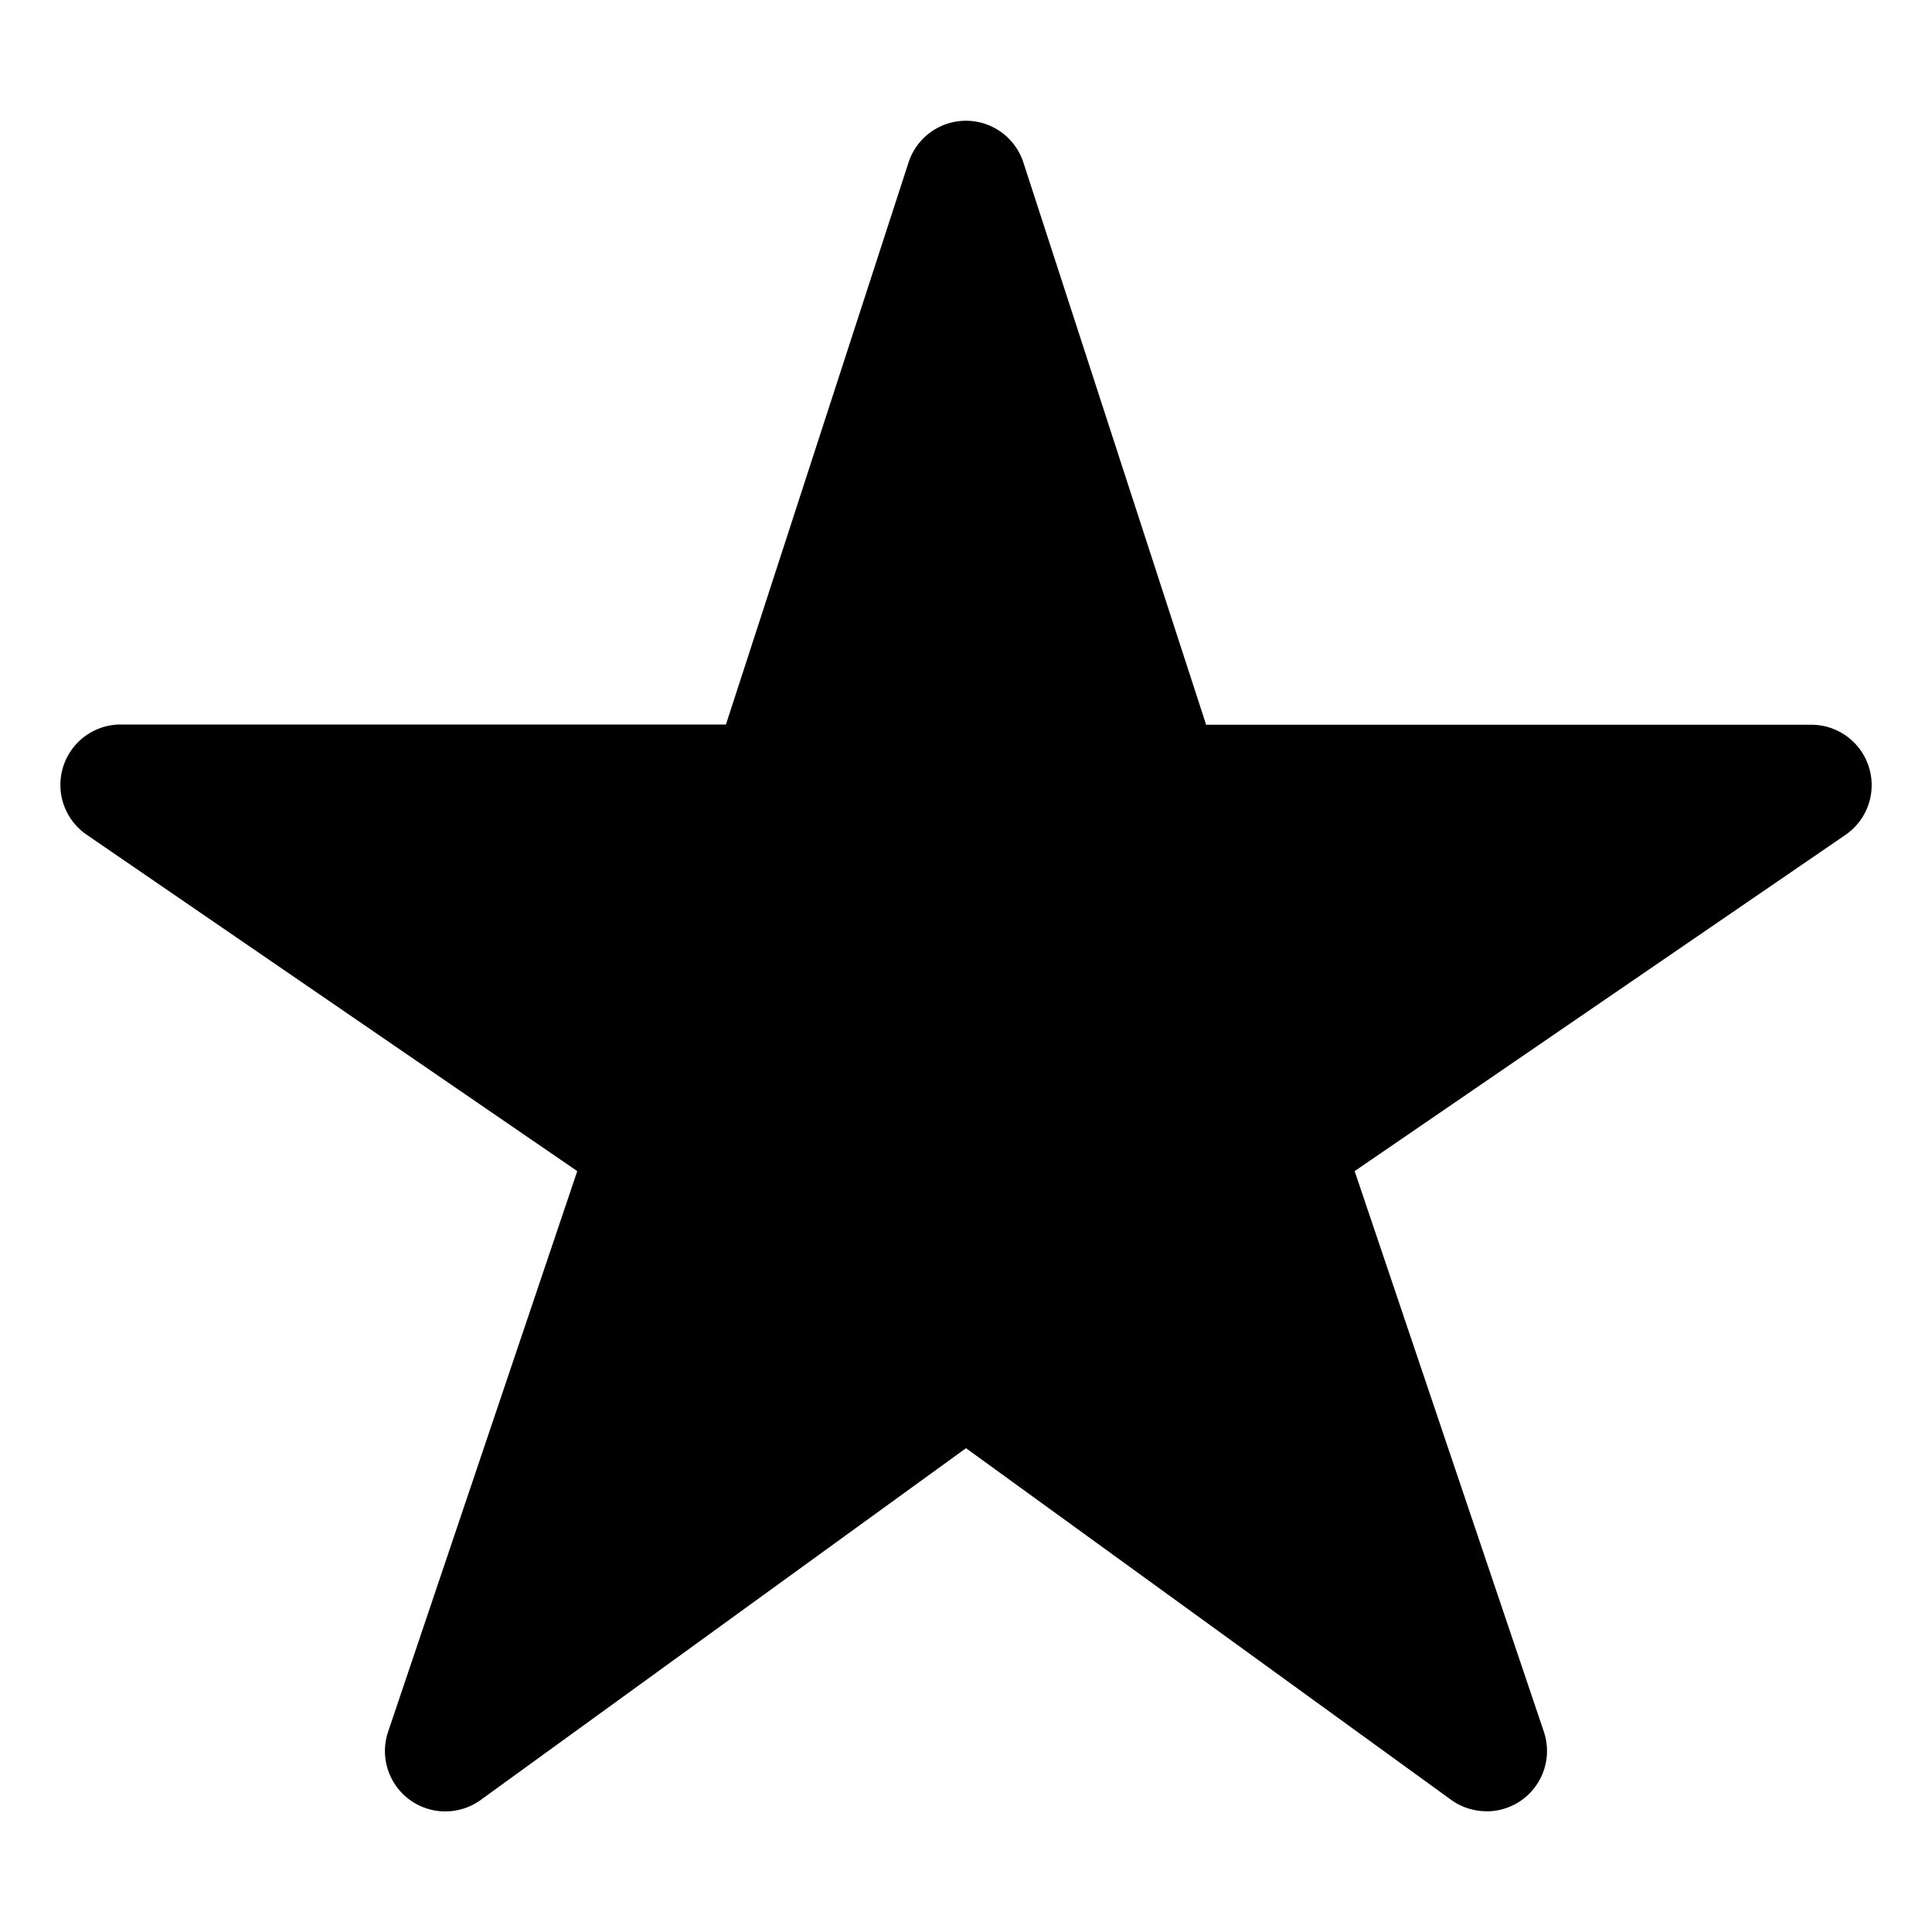 <svg fill="currentColor" viewBox="0 0 24 24" xmlns="http://www.w3.org/2000/svg">
  <path d="M18.469 22.5a.75.75 0 0 1-.44-.14L12 17.99l-6.029 4.37a.75.75 0 0 1-1.15-.847l2.35-6.965-6.093-4.178A.75.75 0 0 1 1.5 9h7.518l2.268-6.981a.75.75 0 0 1 1.427 0l2.27 6.984H22.5a.75.75 0 0 1 .424 1.369l-6.096 4.176 2.35 6.963a.75.75 0 0 1-.71.99Z"></path>
</svg>